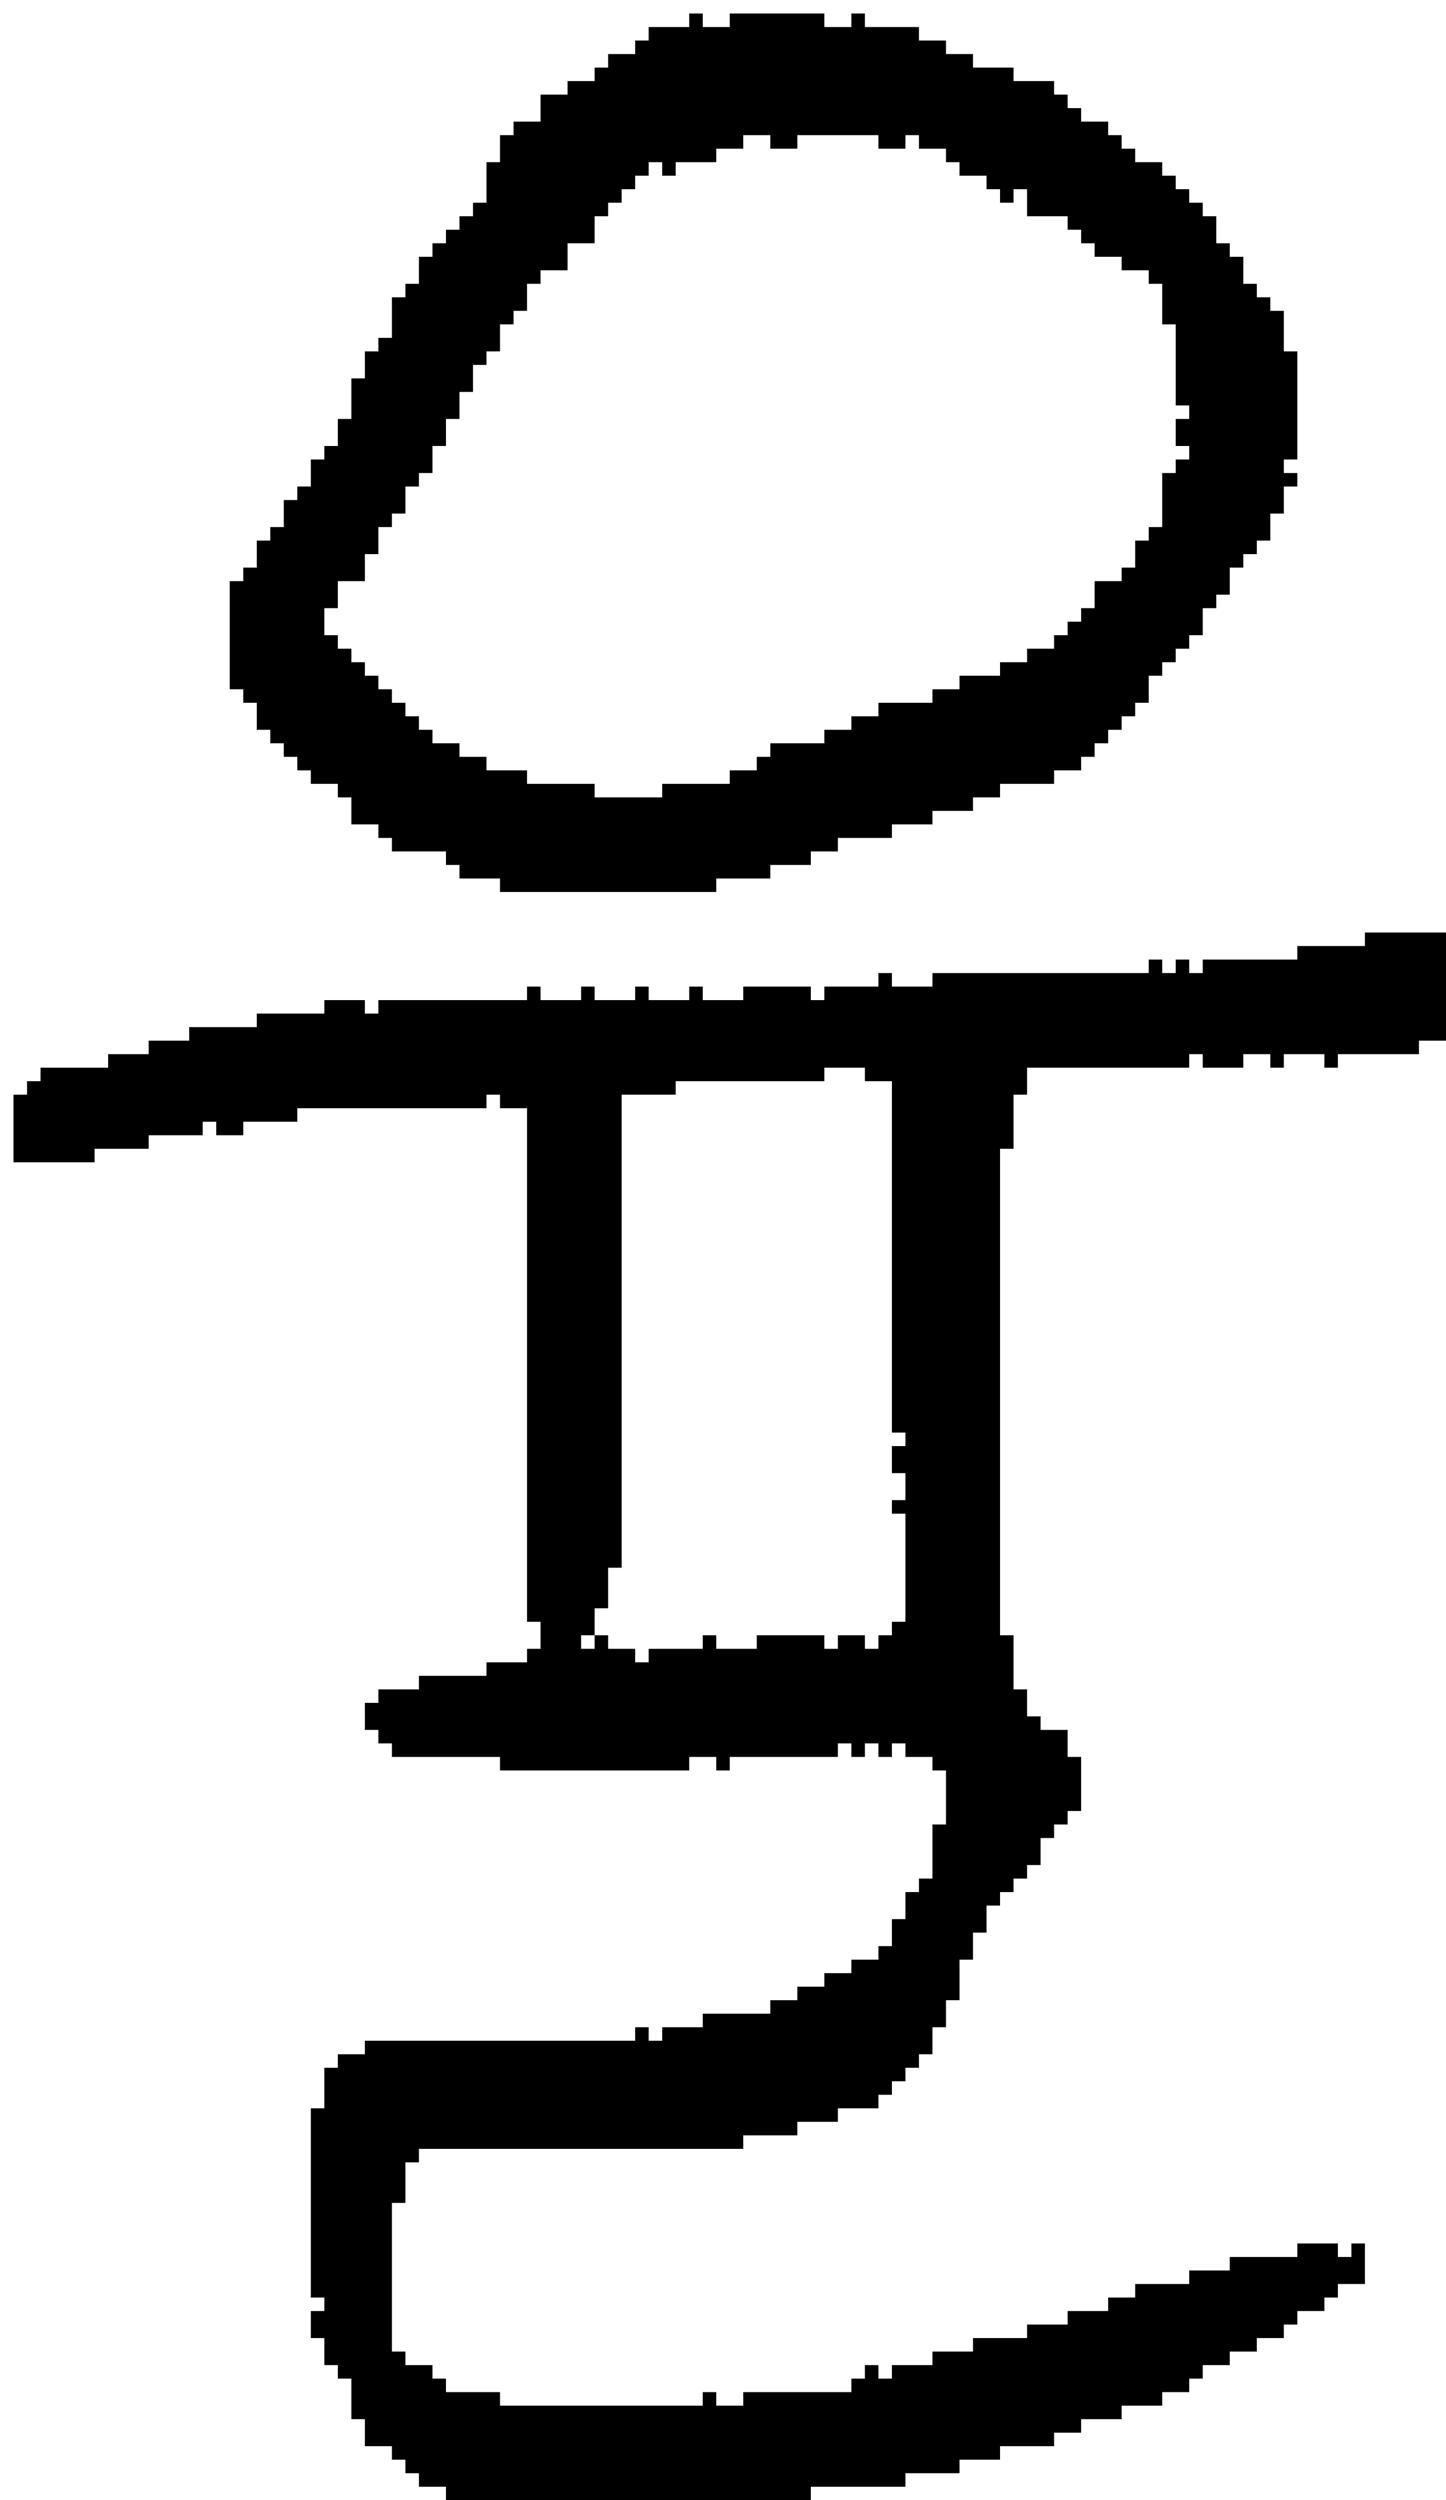 <?xml version="1.0" encoding="UTF-8" standalone="no"?>
<!DOCTYPE svg PUBLIC "-//W3C//DTD SVG 1.1//EN" 
  "http://www.w3.org/Graphics/SVG/1.1/DTD/svg11.dtd">
<svg width="107" height="185"
     xmlns="http://www.w3.org/2000/svg" version="1.1">
 <path d="  M 40,122  L 39,122  L 39,123  L 36,123  L 36,124  L 31,124  L 31,125  L 28,125  L 28,126  L 27,126  L 27,128  L 28,128  L 28,129  L 29,129  L 29,130  L 37,130  L 37,131  L 51,131  L 51,130  L 53,130  L 53,131  L 54,131  L 54,130  L 62,130  L 62,129  L 63,129  L 63,130  L 64,130  L 64,129  L 65,129  L 65,130  L 66,130  L 66,129  L 67,129  L 67,130  L 69,130  L 69,131  L 70,131  L 70,135  L 69,135  L 69,139  L 68,139  L 68,140  L 67,140  L 67,142  L 66,142  L 66,144  L 65,144  L 65,145  L 63,145  L 63,146  L 61,146  L 61,147  L 59,147  L 59,148  L 57,148  L 57,149  L 52,149  L 52,150  L 49,150  L 49,151  L 48,151  L 48,150  L 47,150  L 47,151  L 27,151  L 27,152  L 25,152  L 25,153  L 24,153  L 24,156  L 23,156  L 23,170  L 24,170  L 24,171  L 23,171  L 23,173  L 24,173  L 24,175  L 25,175  L 25,176  L 26,176  L 26,179  L 27,179  L 27,181  L 29,181  L 29,182  L 30,182  L 30,183  L 31,183  L 31,184  L 33,184  L 33,185  L 60,185  L 60,184  L 67,184  L 67,183  L 71,183  L 71,182  L 74,182  L 74,181  L 78,181  L 78,180  L 80,180  L 80,179  L 83,179  L 83,178  L 86,178  L 86,177  L 88,177  L 88,176  L 89,176  L 89,175  L 91,175  L 91,174  L 93,174  L 93,173  L 95,173  L 95,172  L 96,172  L 96,171  L 98,171  L 98,170  L 99,170  L 99,169  L 101,169  L 101,166  L 100,166  L 100,167  L 99,167  L 99,166  L 96,166  L 96,167  L 91,167  L 91,168  L 88,168  L 88,169  L 84,169  L 84,170  L 82,170  L 82,171  L 79,171  L 79,172  L 76,172  L 76,173  L 72,173  L 72,174  L 69,174  L 69,175  L 66,175  L 66,176  L 65,176  L 65,175  L 64,175  L 64,176  L 63,176  L 63,177  L 55,177  L 55,178  L 53,178  L 53,177  L 52,177  L 52,178  L 37,178  L 37,177  L 33,177  L 33,176  L 32,176  L 32,175  L 30,175  L 30,174  L 29,174  L 29,163  L 30,163  L 30,160  L 31,160  L 31,159  L 55,159  L 55,158  L 59,158  L 59,157  L 62,157  L 62,156  L 65,156  L 65,155  L 66,155  L 66,154  L 67,154  L 67,153  L 68,153  L 68,152  L 69,152  L 69,150  L 70,150  L 70,148  L 71,148  L 71,145  L 72,145  L 72,143  L 73,143  L 73,141  L 74,141  L 74,140  L 75,140  L 75,139  L 76,139  L 76,138  L 77,138  L 77,136  L 78,136  L 78,135  L 79,135  L 79,134  L 80,134  L 80,130  L 79,130  L 79,128  L 77,128  L 77,127  L 76,127  L 76,125  L 75,125  L 75,121  L 74,121  L 74,85  L 75,85  L 75,81  L 76,81  L 76,79  L 88,79  L 88,78  L 89,78  L 89,79  L 92,79  L 92,78  L 94,78  L 94,79  L 95,79  L 95,78  L 98,78  L 98,79  L 99,79  L 99,78  L 105,78  L 105,77  L 107,77  L 107,69  L 101,69  L 101,70  L 96,70  L 96,71  L 89,71  L 89,72  L 88,72  L 88,71  L 87,71  L 87,72  L 86,72  L 86,71  L 85,71  L 85,72  L 69,72  L 69,73  L 66,73  L 66,72  L 65,72  L 65,73  L 61,73  L 61,74  L 60,74  L 60,73  L 55,73  L 55,74  L 52,74  L 52,73  L 51,73  L 51,74  L 48,74  L 48,73  L 47,73  L 47,74  L 44,74  L 44,73  L 43,73  L 43,74  L 40,74  L 40,73  L 39,73  L 39,74  L 28,74  L 28,75  L 27,75  L 27,74  L 24,74  L 24,75  L 19,75  L 19,76  L 14,76  L 14,77  L 11,77  L 11,78  L 8,78  L 8,79  L 3,79  L 3,80  L 2,80  L 2,81  L 1,81  L 1,86  L 7,86  L 7,85  L 11,85  L 11,84  L 15,84  L 15,83  L 16,83  L 16,84  L 18,84  L 18,83  L 22,83  L 22,82  L 36,82  L 36,81  L 37,81  L 37,82  L 39,82  L 39,120  L 40,120  Z  M 48,122  L 48,123  L 47,123  L 47,122  L 45,122  L 45,121  L 44,121  L 44,119  L 45,119  L 45,116  L 46,116  L 46,81  L 50,81  L 50,80  L 61,80  L 61,79  L 64,79  L 64,80  L 66,80  L 66,106  L 67,106  L 67,107  L 66,107  L 66,109  L 67,109  L 67,111  L 66,111  L 66,112  L 67,112  L 67,120  L 66,120  L 66,121  L 65,121  L 65,122  L 64,122  L 64,121  L 62,121  L 62,122  L 61,122  L 61,121  L 56,121  L 56,122  L 53,122  L 53,121  L 52,121  L 52,122  Z  M 44,121  L 44,122  L 43,122  L 43,121  Z  " style="fill:rgb(0, 0, 0); fill-opacity:1.000; stroke:none;" />
 <path d="  M 40,21  L 40,20  L 42,20  L 42,18  L 44,18  L 44,16  L 45,16  L 45,15  L 46,15  L 46,14  L 47,14  L 47,13  L 48,13  L 48,12  L 49,12  L 49,13  L 50,13  L 50,12  L 53,12  L 53,11  L 55,11  L 55,10  L 57,10  L 57,11  L 59,11  L 59,10  L 65,10  L 65,11  L 67,11  L 67,10  L 68,10  L 68,11  L 70,11  L 70,12  L 71,12  L 71,13  L 73,13  L 73,14  L 74,14  L 74,15  L 75,15  L 75,14  L 76,14  L 76,16  L 79,16  L 79,17  L 80,17  L 80,18  L 81,18  L 81,19  L 83,19  L 83,20  L 85,20  L 85,21  L 86,21  L 86,24  L 87,24  L 87,30  L 88,30  L 88,31  L 87,31  L 87,33  L 88,33  L 88,34  L 87,34  L 87,35  L 86,35  L 86,39  L 85,39  L 85,40  L 84,40  L 84,42  L 83,42  L 83,43  L 81,43  L 81,45  L 80,45  L 80,46  L 79,46  L 79,47  L 78,47  L 78,48  L 76,48  L 76,49  L 74,49  L 74,50  L 71,50  L 71,51  L 69,51  L 69,52  L 65,52  L 65,53  L 63,53  L 63,54  L 61,54  L 61,55  L 57,55  L 57,56  L 56,56  L 56,57  L 54,57  L 54,58  L 49,58  L 49,59  L 44,59  L 44,58  L 39,58  L 39,57  L 36,57  L 36,56  L 34,56  L 34,55  L 32,55  L 32,54  L 31,54  L 31,53  L 30,53  L 30,52  L 29,52  L 29,51  L 28,51  L 28,50  L 27,50  L 27,49  L 26,49  L 26,48  L 25,48  L 25,47  L 24,47  L 24,45  L 25,45  L 25,43  L 27,43  L 27,41  L 28,41  L 28,39  L 29,39  L 29,38  L 30,38  L 30,36  L 31,36  L 31,35  L 32,35  L 32,33  L 33,33  L 33,31  L 34,31  L 34,29  L 35,29  L 35,27  L 36,27  L 36,26  L 37,26  L 37,24  L 38,24  L 38,23  L 39,23  L 39,21  Z  M 25,58  L 25,59  L 26,59  L 26,61  L 28,61  L 28,62  L 29,62  L 29,63  L 33,63  L 33,64  L 34,64  L 34,65  L 37,65  L 37,66  L 53,66  L 53,65  L 57,65  L 57,64  L 60,64  L 60,63  L 62,63  L 62,62  L 66,62  L 66,61  L 69,61  L 69,60  L 72,60  L 72,59  L 74,59  L 74,58  L 78,58  L 78,57  L 80,57  L 80,56  L 81,56  L 81,55  L 82,55  L 82,54  L 83,54  L 83,53  L 84,53  L 84,52  L 85,52  L 85,50  L 86,50  L 86,49  L 87,49  L 87,48  L 88,48  L 88,47  L 89,47  L 89,45  L 90,45  L 90,44  L 91,44  L 91,42  L 92,42  L 92,41  L 93,41  L 93,40  L 94,40  L 94,38  L 95,38  L 95,36  L 96,36  L 96,35  L 95,35  L 95,34  L 96,34  L 96,26  L 95,26  L 95,23  L 94,23  L 94,22  L 93,22  L 93,21  L 92,21  L 92,19  L 91,19  L 91,18  L 90,18  L 90,16  L 89,16  L 89,15  L 88,15  L 88,14  L 87,14  L 87,13  L 86,13  L 86,12  L 84,12  L 84,11  L 83,11  L 83,10  L 82,10  L 82,9  L 80,9  L 80,8  L 79,8  L 79,7  L 78,7  L 78,6  L 75,6  L 75,5  L 72,5  L 72,4  L 70,4  L 70,3  L 68,3  L 68,2  L 64,2  L 64,1  L 63,1  L 63,2  L 61,2  L 61,1  L 54,1  L 54,2  L 52,2  L 52,1  L 51,1  L 51,2  L 48,2  L 48,3  L 47,3  L 47,4  L 45,4  L 45,5  L 44,5  L 44,6  L 42,6  L 42,7  L 40,7  L 40,9  L 38,9  L 38,10  L 37,10  L 37,12  L 36,12  L 36,15  L 35,15  L 35,16  L 34,16  L 34,17  L 33,17  L 33,18  L 32,18  L 32,19  L 31,19  L 31,21  L 30,21  L 30,22  L 29,22  L 29,25  L 28,25  L 28,26  L 27,26  L 27,28  L 26,28  L 26,31  L 25,31  L 25,33  L 24,33  L 24,34  L 23,34  L 23,36  L 22,36  L 22,37  L 21,37  L 21,39  L 20,39  L 20,40  L 19,40  L 19,42  L 18,42  L 18,43  L 17,43  L 17,51  L 18,51  L 18,52  L 19,52  L 19,54  L 20,54  L 20,55  L 21,55  L 21,56  L 22,56  L 22,57  L 23,57  L 23,58  Z  " style="fill:rgb(0, 0, 0); fill-opacity:1.000; stroke:none;" />
</svg>

